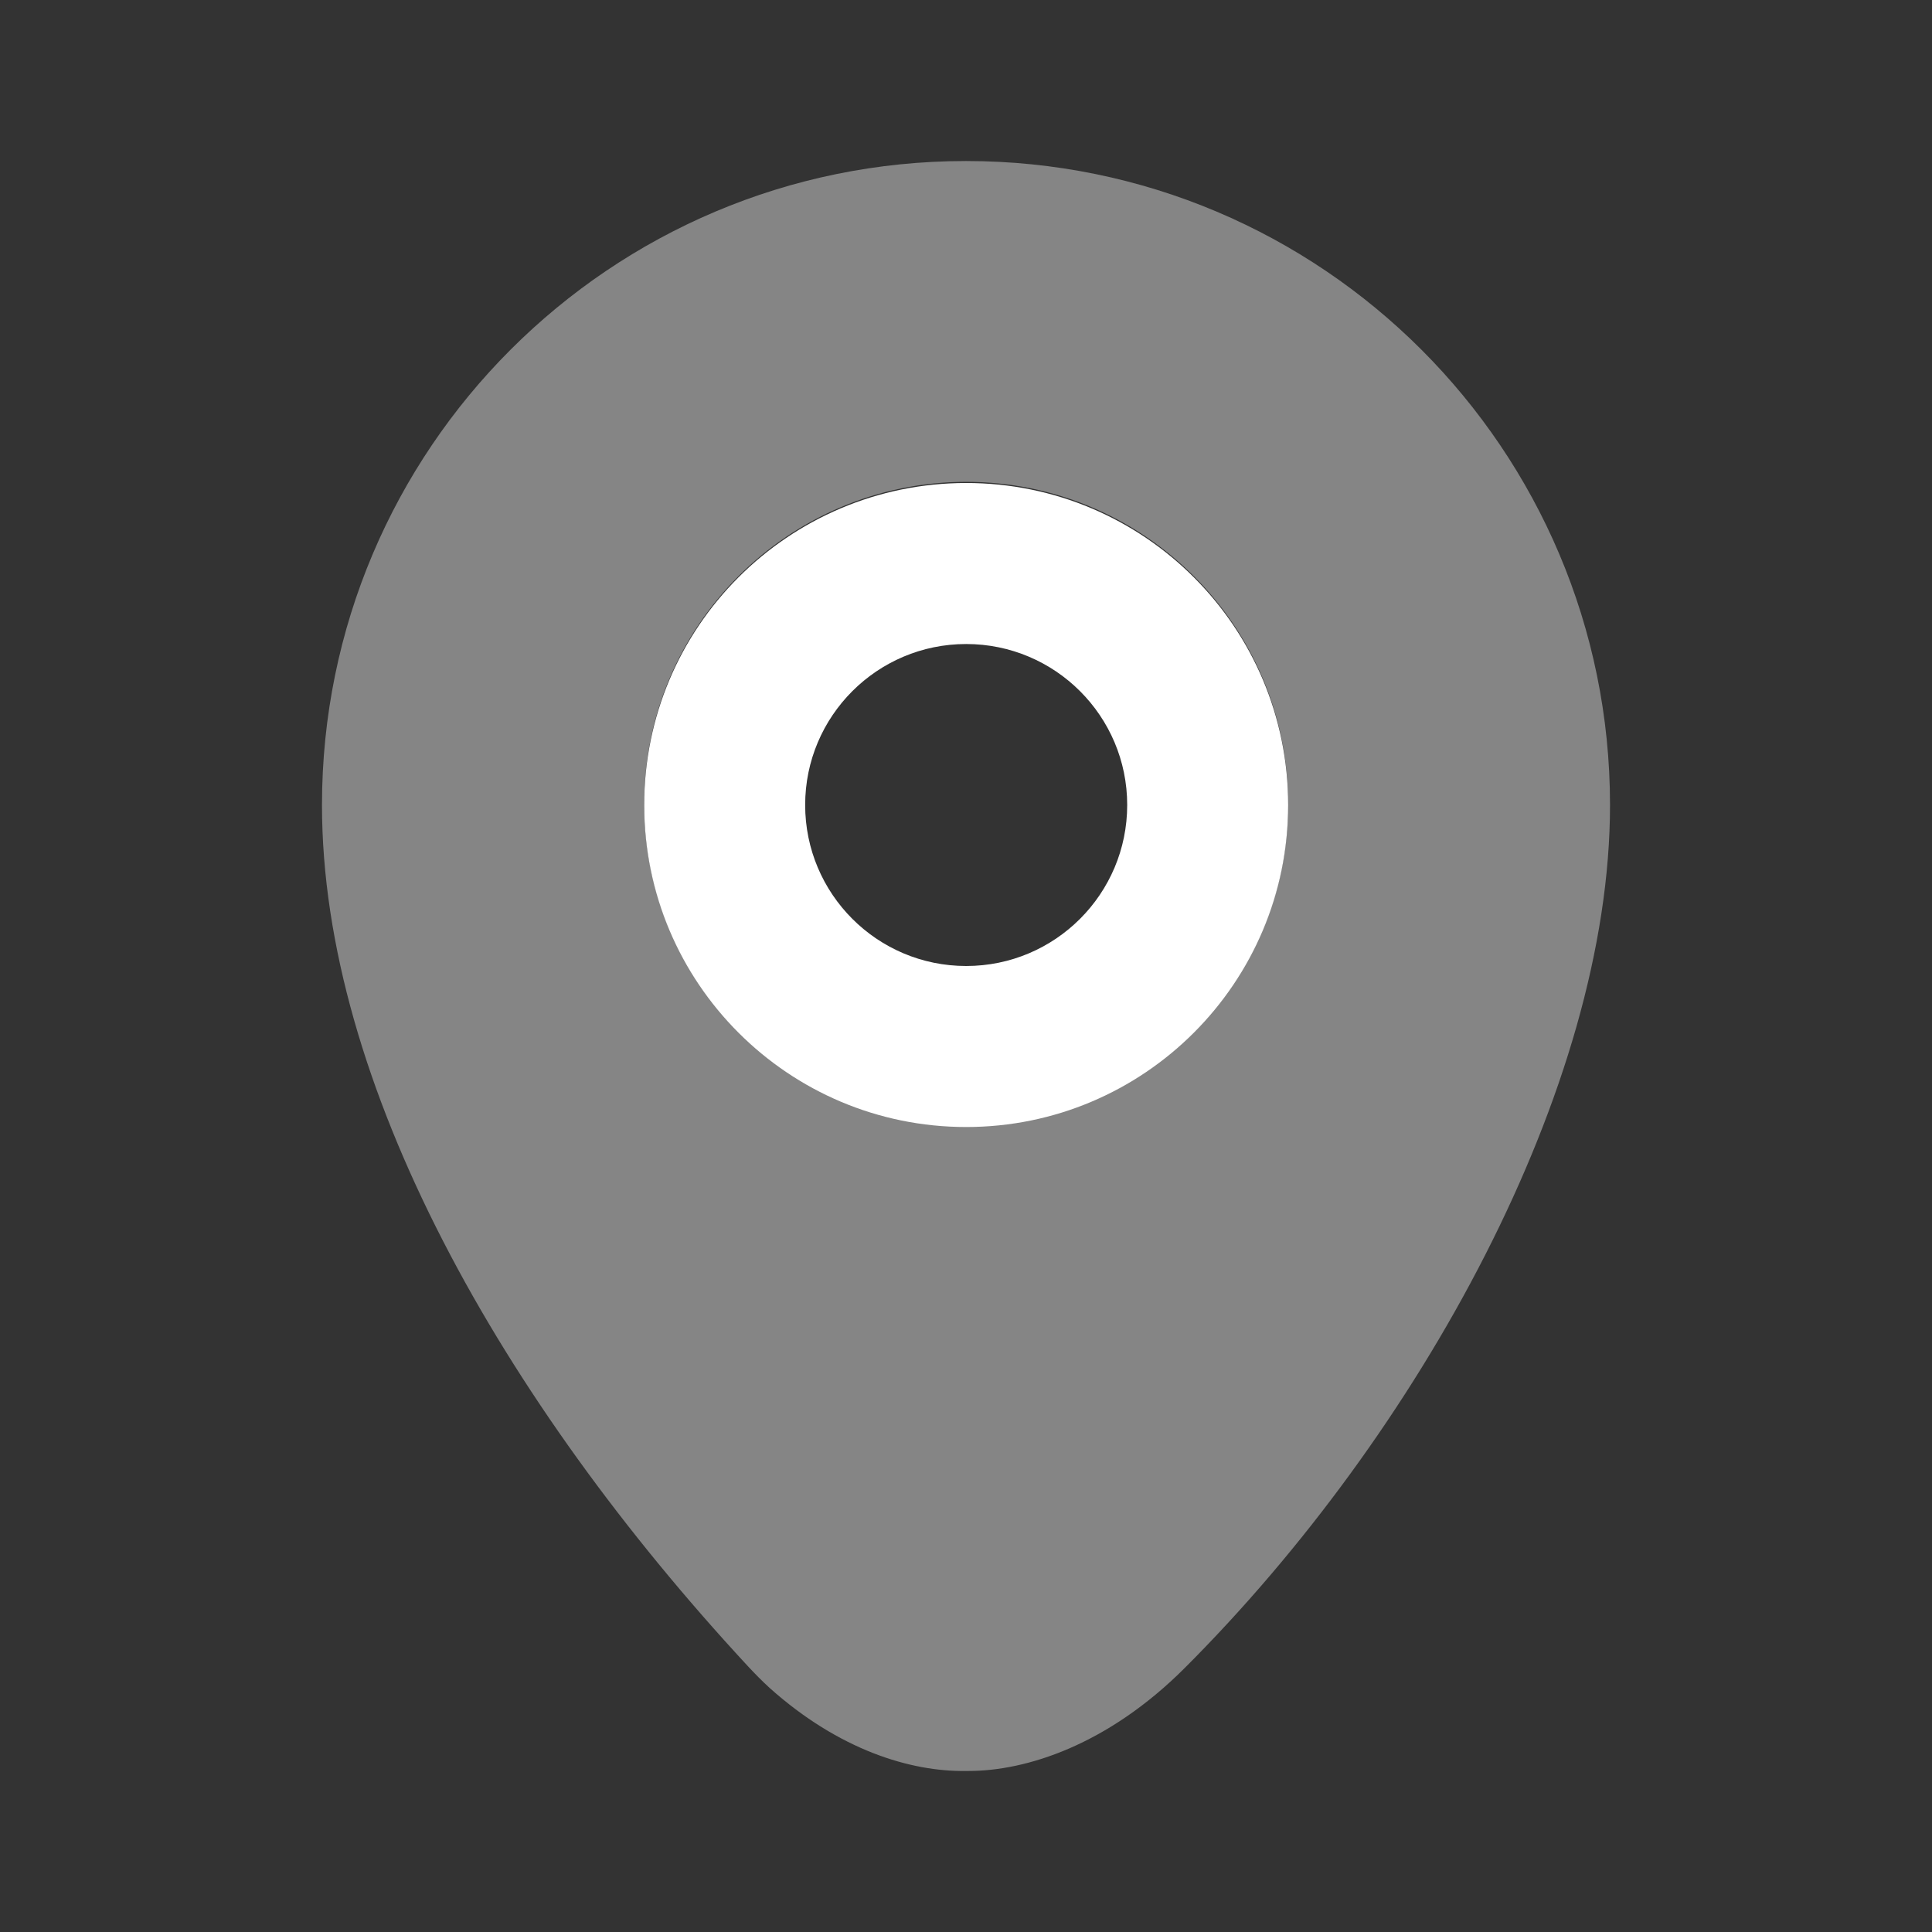 <svg width="32" height="32" viewBox="0 0 32 32" fill="none" xmlns="http://www.w3.org/2000/svg">
<rect x="0" y="0" width="32" height="32" fill="#333333" stroke="none"/>
<path fill-rule="evenodd" clip-rule="evenodd" d="M5.333 13.333C5.333 7.443 10.109 2.667 16 2.667C21.891 2.667 26.667 7.443 26.667 13.333C26.667 18.024 23.505 23.745 19.625 27.625C18.348 28.903 16.999 29.333 16.041 29.333H16C15.081 29.347 13.895 28.984 12.749 27.959C12.612 27.833 12.505 27.724 12.375 27.584C8.331 23.216 5.333 17.956 5.333 13.333ZM16.003 7.981C13.057 7.981 10.67 10.369 10.67 13.315C10.67 16.26 13.057 18.648 16.003 18.648C18.948 18.648 21.336 16.26 21.336 13.315C21.336 10.369 18.948 7.981 16.003 7.981Z" fill="white" fill-opacity="0.4"/>
<path fill-rule="evenodd" clip-rule="evenodd" d="M16.003 10.667C14.53 10.667 13.336 11.861 13.336 13.333C13.336 14.806 14.53 16 16.003 16C17.476 16 18.67 14.806 18.67 13.333C18.67 11.861 17.476 10.667 16.003 10.667ZM10.67 13.333C10.67 10.388 13.057 8 16.003 8C18.948 8 21.336 10.388 21.336 13.333C21.336 16.279 18.948 18.667 16.003 18.667C13.057 18.667 10.67 16.279 10.67 13.333Z" fill="white"/>
</svg>
